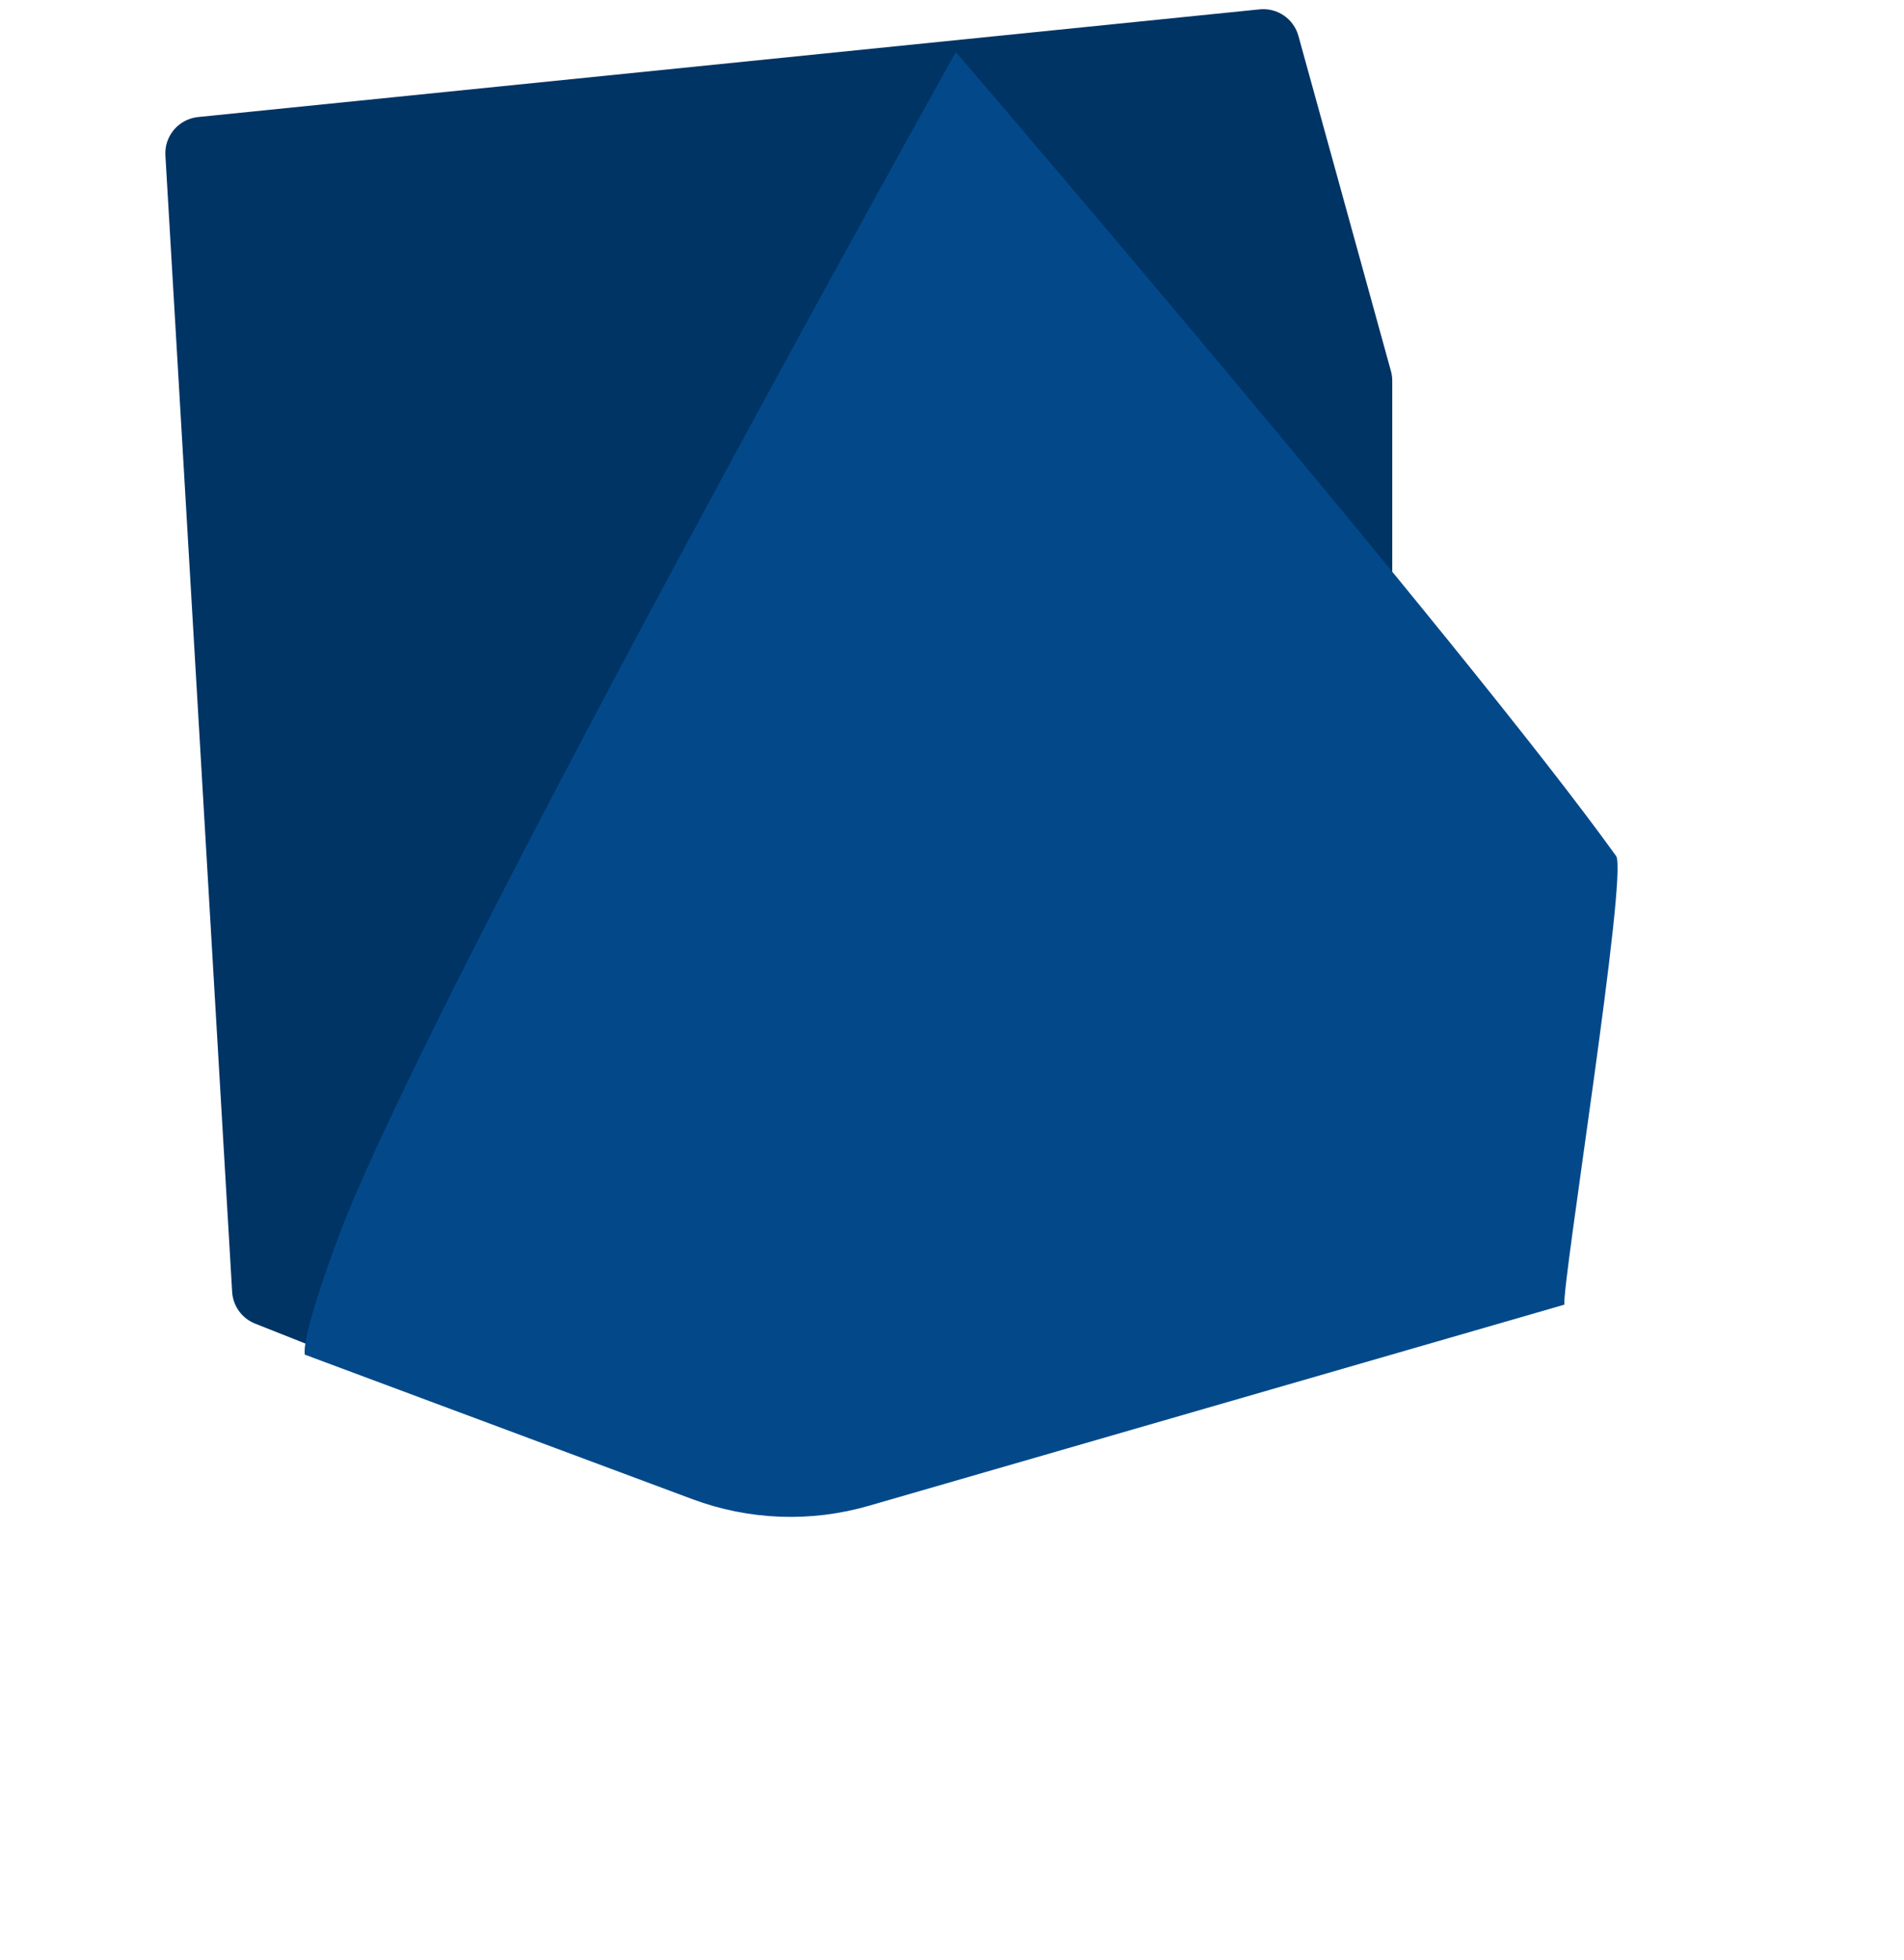 <svg width="3658" height="3765" viewBox="0 0 3658 3765" fill="none" xmlns="http://www.w3.org/2000/svg">
<path d="M317.767 298.565C315.568 261.124 343.269 228.602 380.583 224.818L2420.02 17.968C2453.99 14.524 2485.48 36.078 2494.56 68.984L2672.31 712.861C2673.98 718.928 2674.83 725.194 2674.83 731.488L2674.83 2526.09C2674.83 2556.92 2654.66 2584.12 2625.17 2593.08L1668.24 2883.54C1552.07 2918.8 1427.39 2913.66 1314.52 2868.96L490.093 2542.43C464.787 2532.41 447.586 2508.63 445.99 2481.45L317.767 298.565Z" fill="#003465"/>
<path d="M3005.53 2506C3000.55 2467.69 3128.26 1676.48 3104.87 1644.21C2813.29 1238.54 1836.37 100 1836.37 100C1836.37 100 828.616 1904.04 652.153 2370.95C638.082 2408.14 580.55 2563.69 585.529 2602L1330.33 2879.67C1438.91 2920.15 1557.63 2924.62 1668.95 2892.44L3005.53 2506Z" fill="#03498A"/>
</svg>
